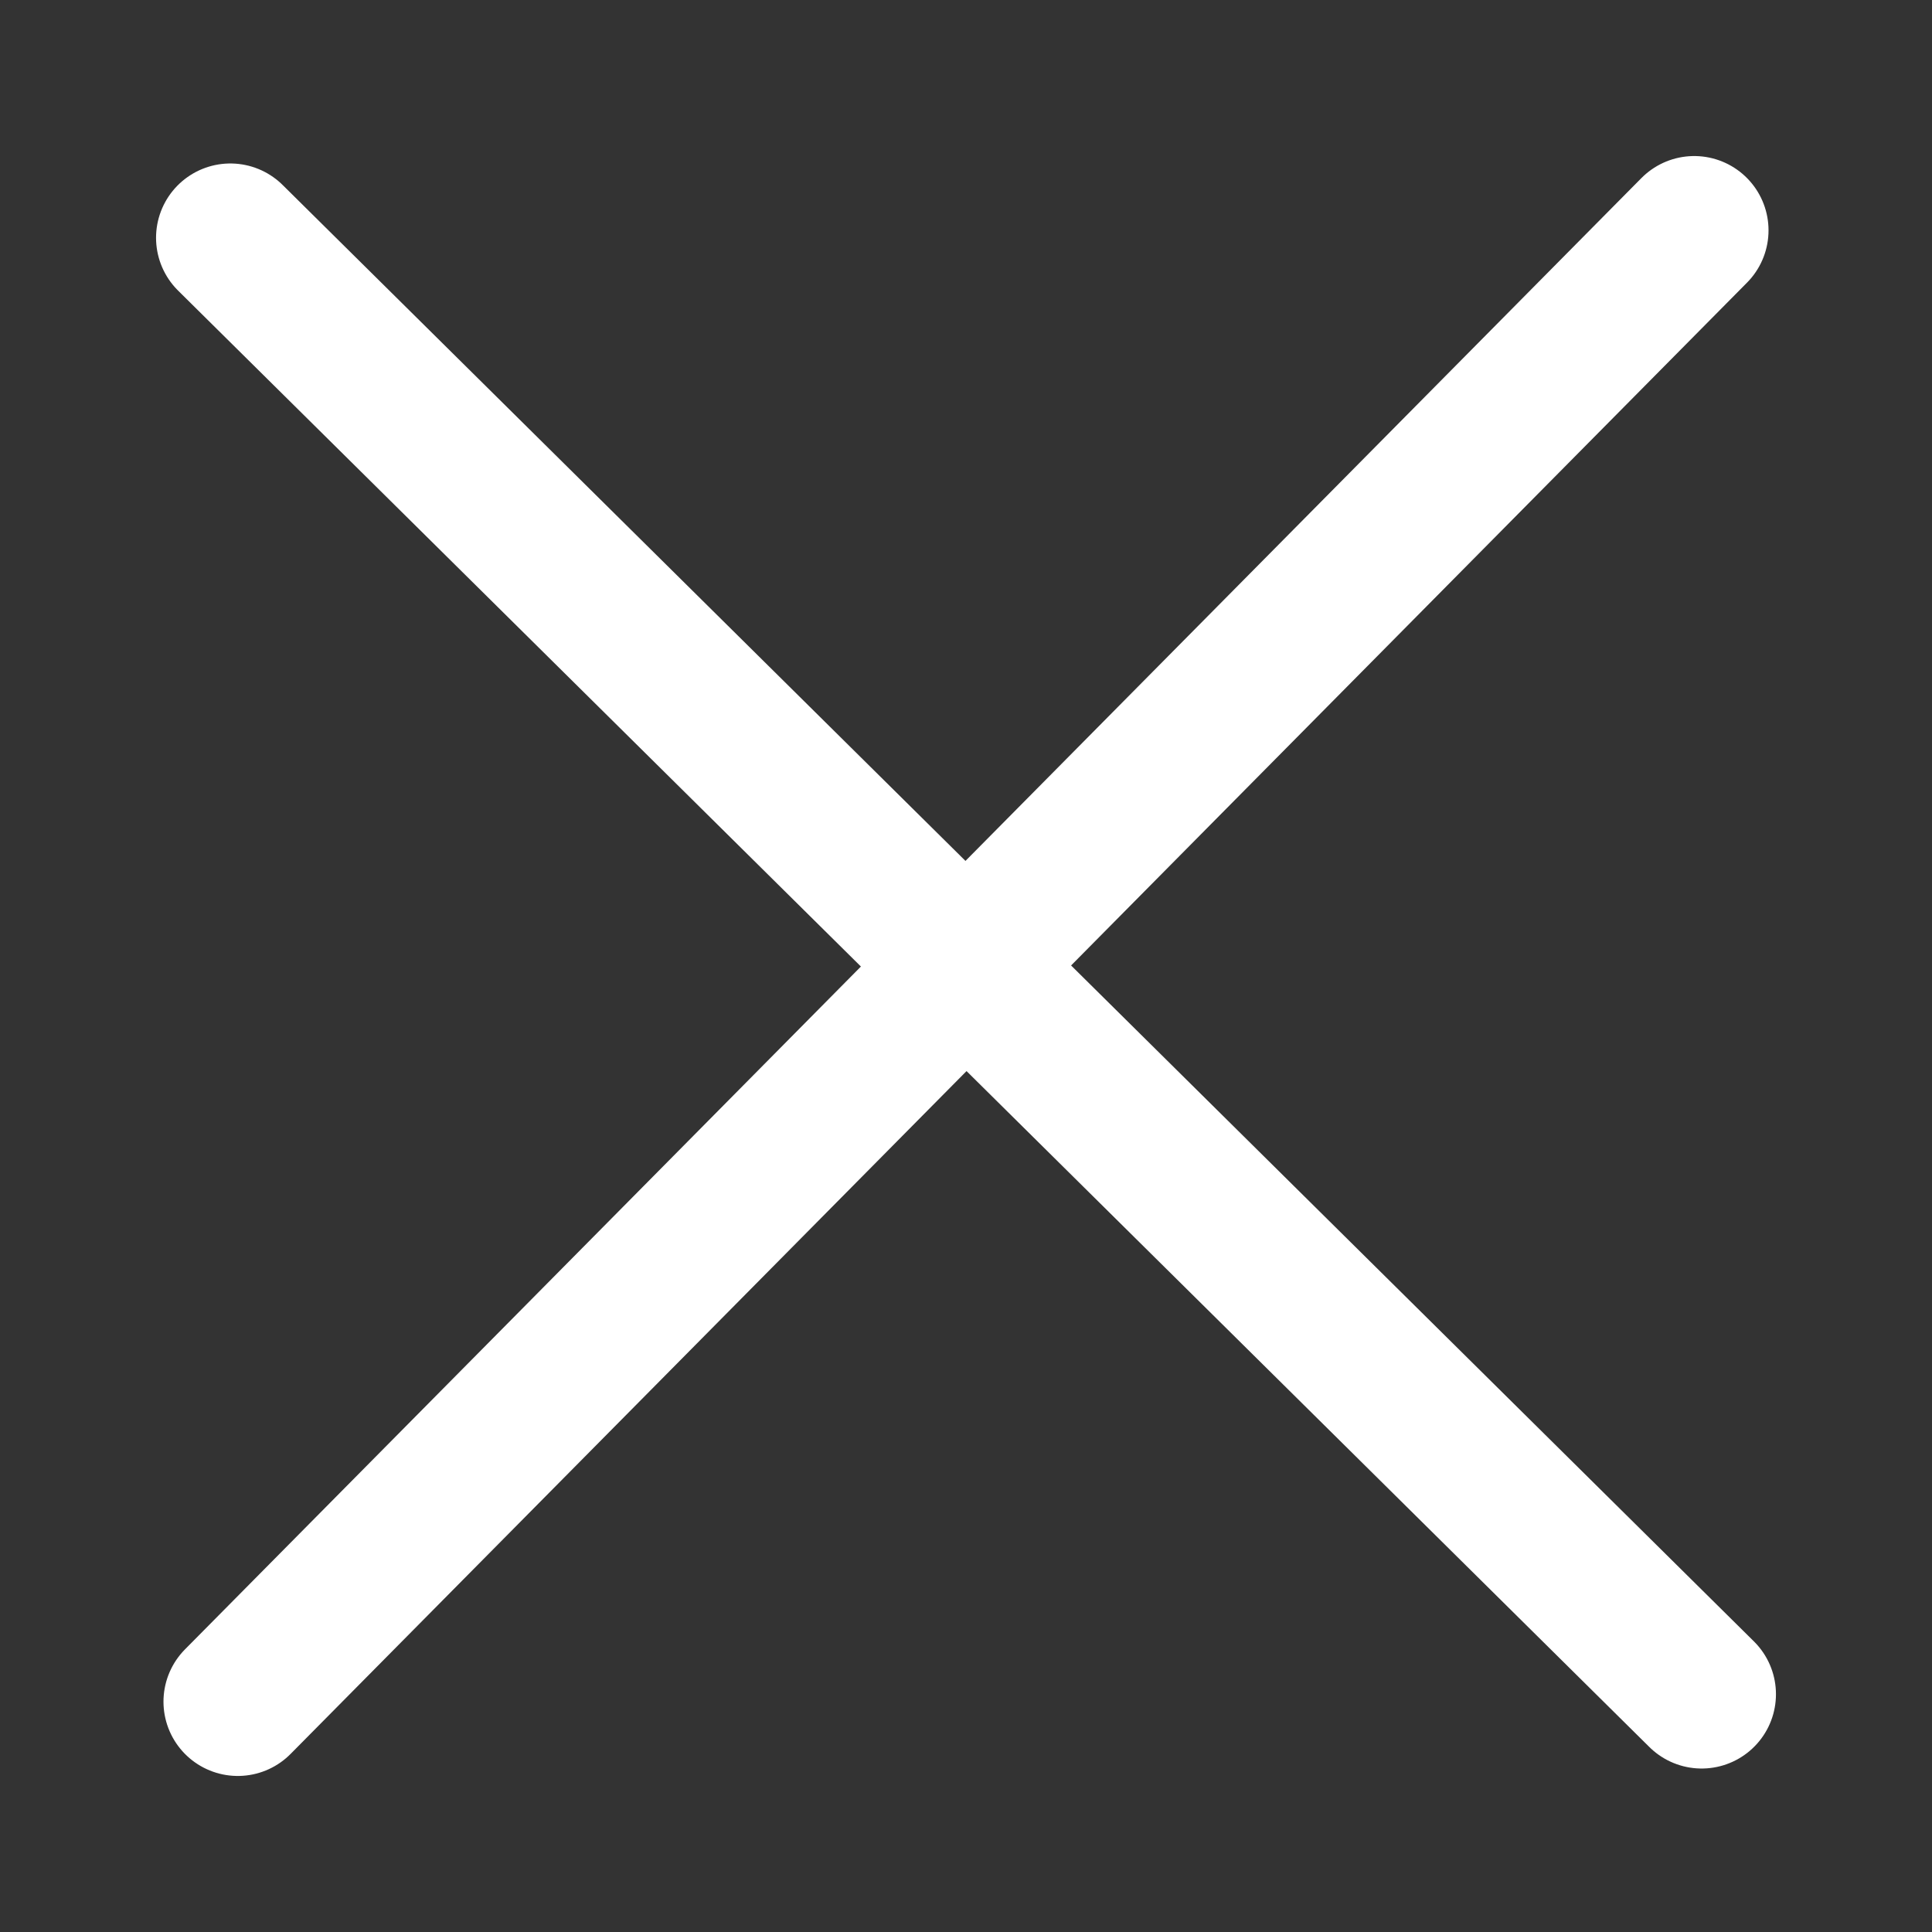 <svg id="close-menu-icon" xmlns="http://www.w3.org/2000/svg" viewBox="-695 696.4 26 26"><rect x="-695" y="696.4" width="26" height="26" fill="#333333" stroke="none"/><style>.st0{fill:none;stroke:#fff;stroke-width:2;stroke-linecap:round;stroke-miterlimit:10}</style><path class="st0" d="M-691.9 699.6l19.8 19.6M-672.2 699.5l-19.6 19.8"/></svg>